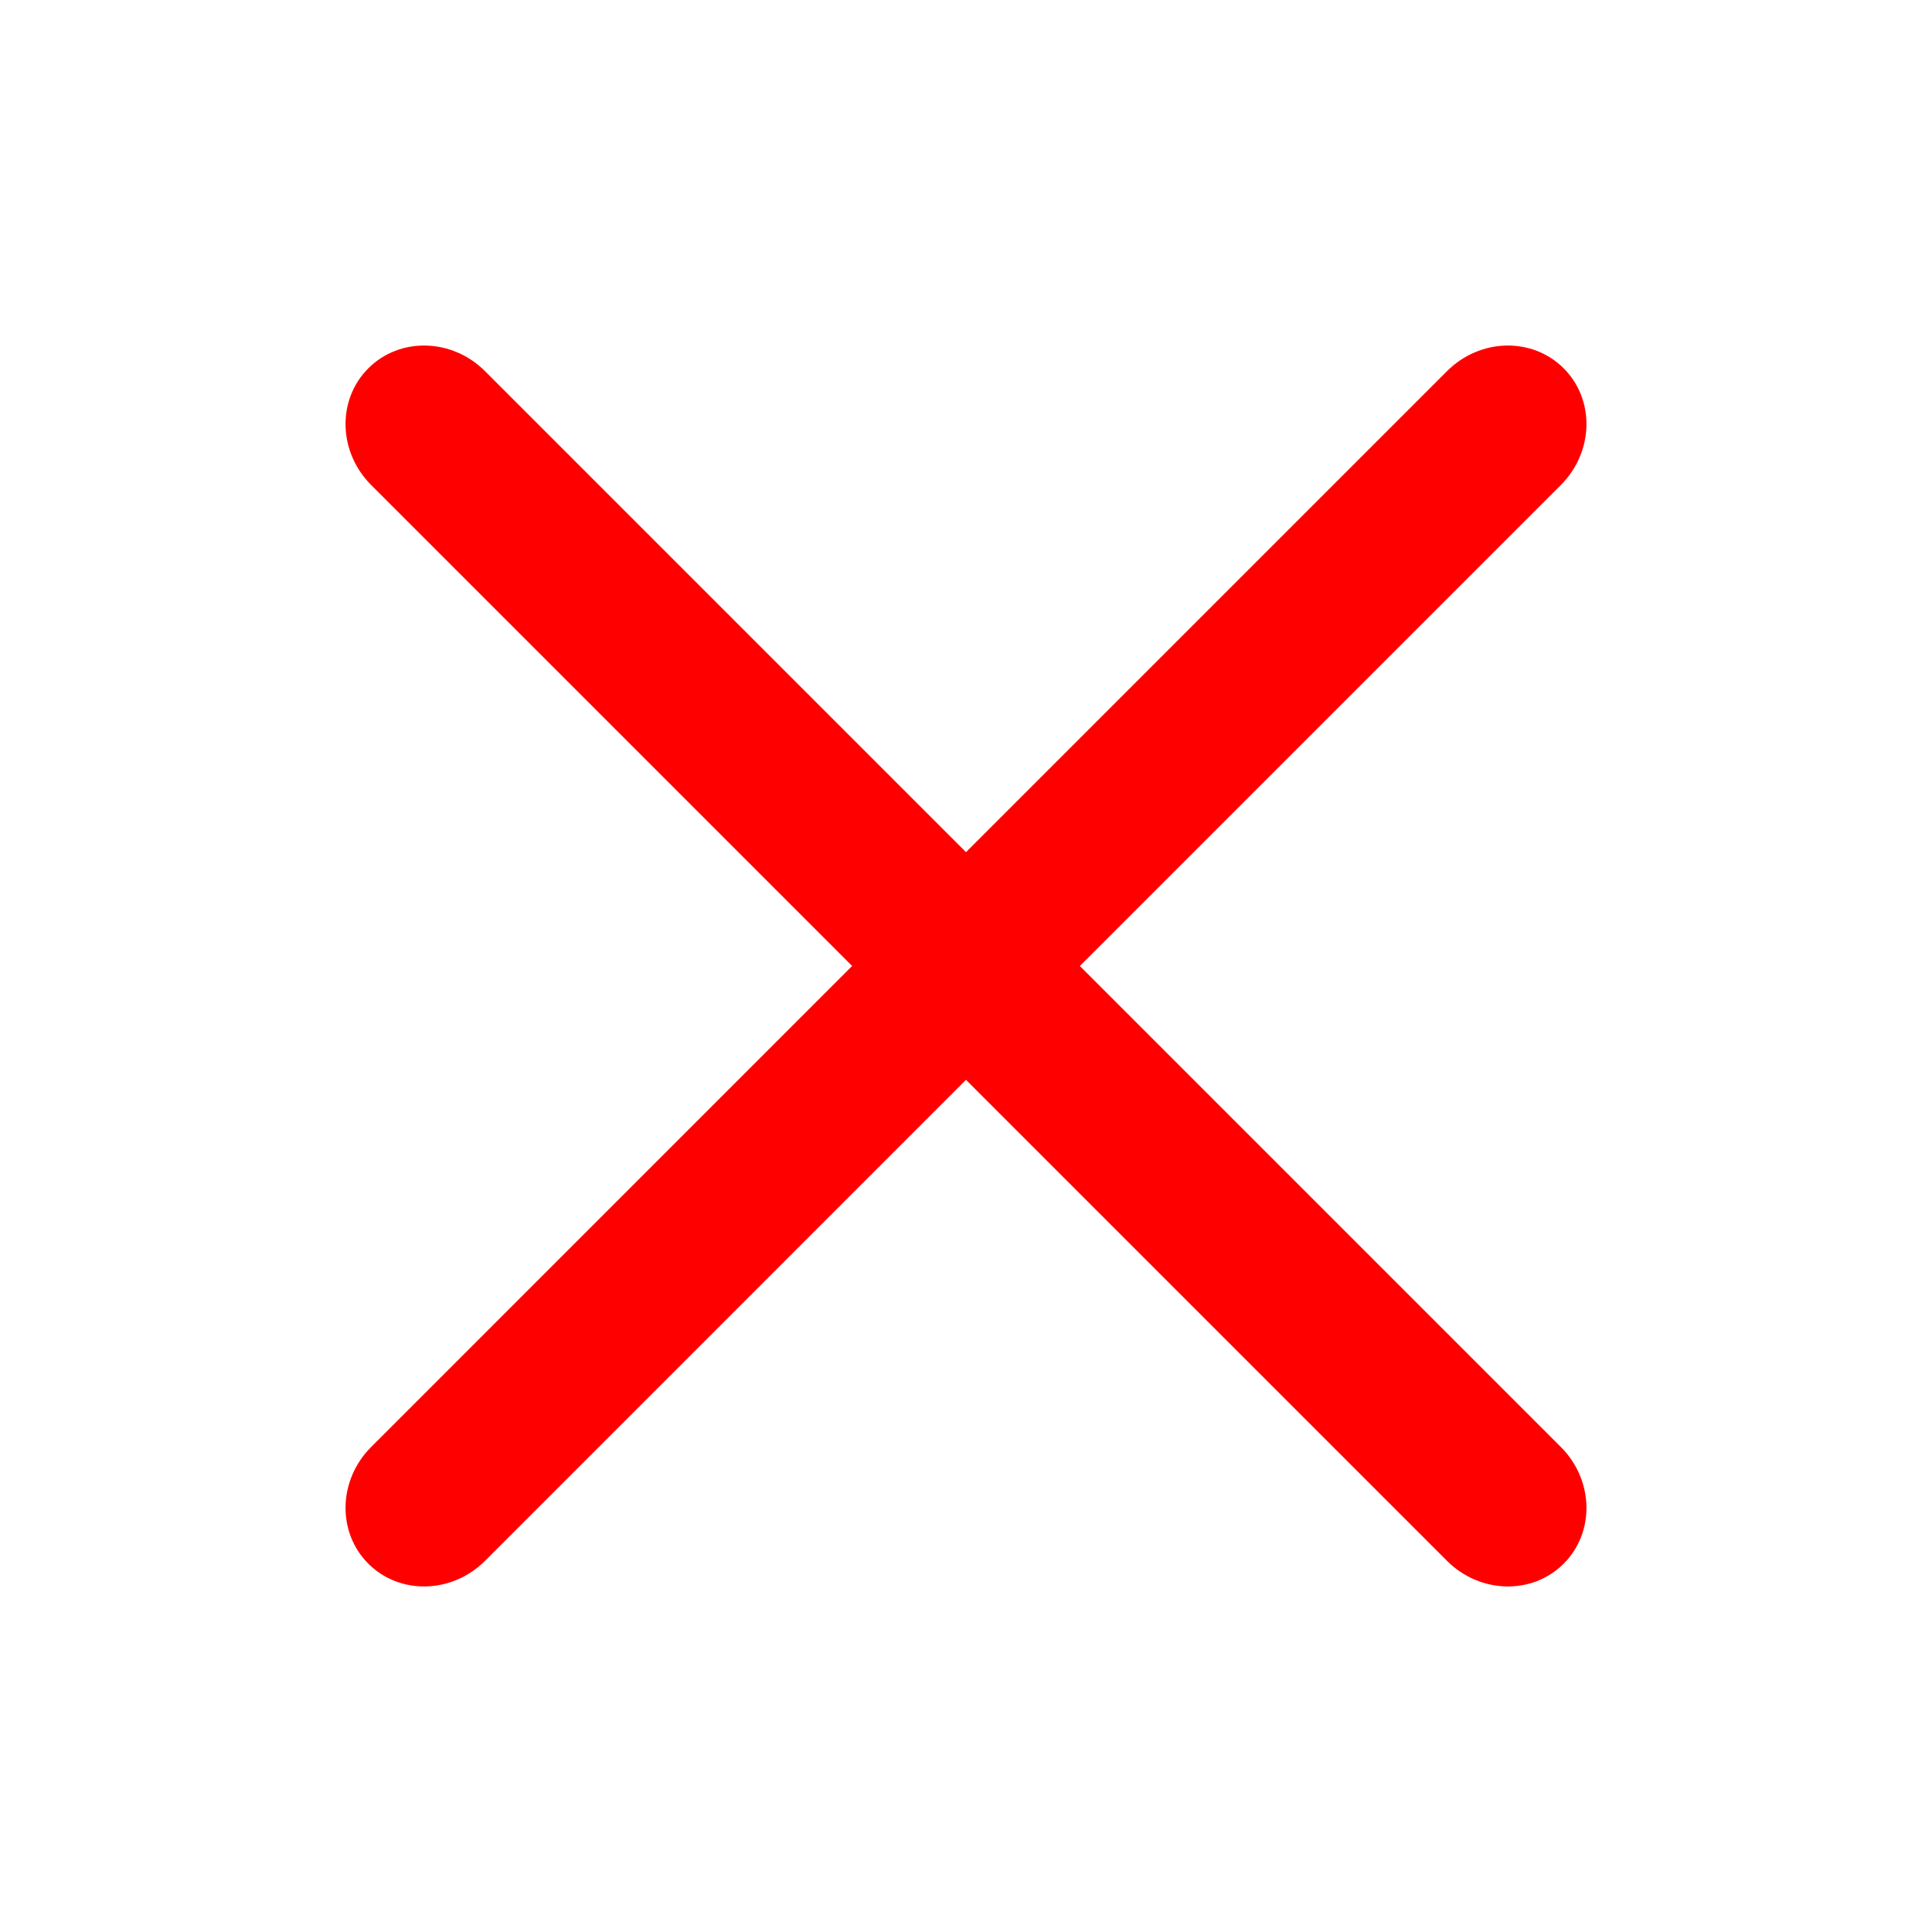 <svg width="48px" height="48px" viewBox="0 0 48 48" version="1.1" xmlns="http://www.w3.org/2000/svg" xmlns:xlink="http://www.w3.org/1999/xlink">
    <title>icon-cross-dark</title>
    <g id="icon-cross-dark" stroke="none" stroke-width="1" fill="none" fill-rule="evenodd">
        <path d="M24,3 C25.105,3 26,3.94 26,5.1 L26,22 L42.9,22 C44.06,22 45,22.895 45,24 C45,25.105 44.06,26 42.9,26 L25.999,26 L26,42.9 C26,44.06 25.105,45 24,45 C22.895,45 22,44.06 22,42.9 L21.999,26 L5.1,26 C3.94,26 3,25.105 3,24 C3,22.895 3.94,22 5.1,22 L22,22 L22,5.1 C22,3.94 22.895,3 24,3 Z" id="Combined-Shape" fill="#FF0000" fill-rule="nonzero" transform="translate(24, 24) rotate(-315) translate(-24, -24)"></path>
    </g>
</svg>
